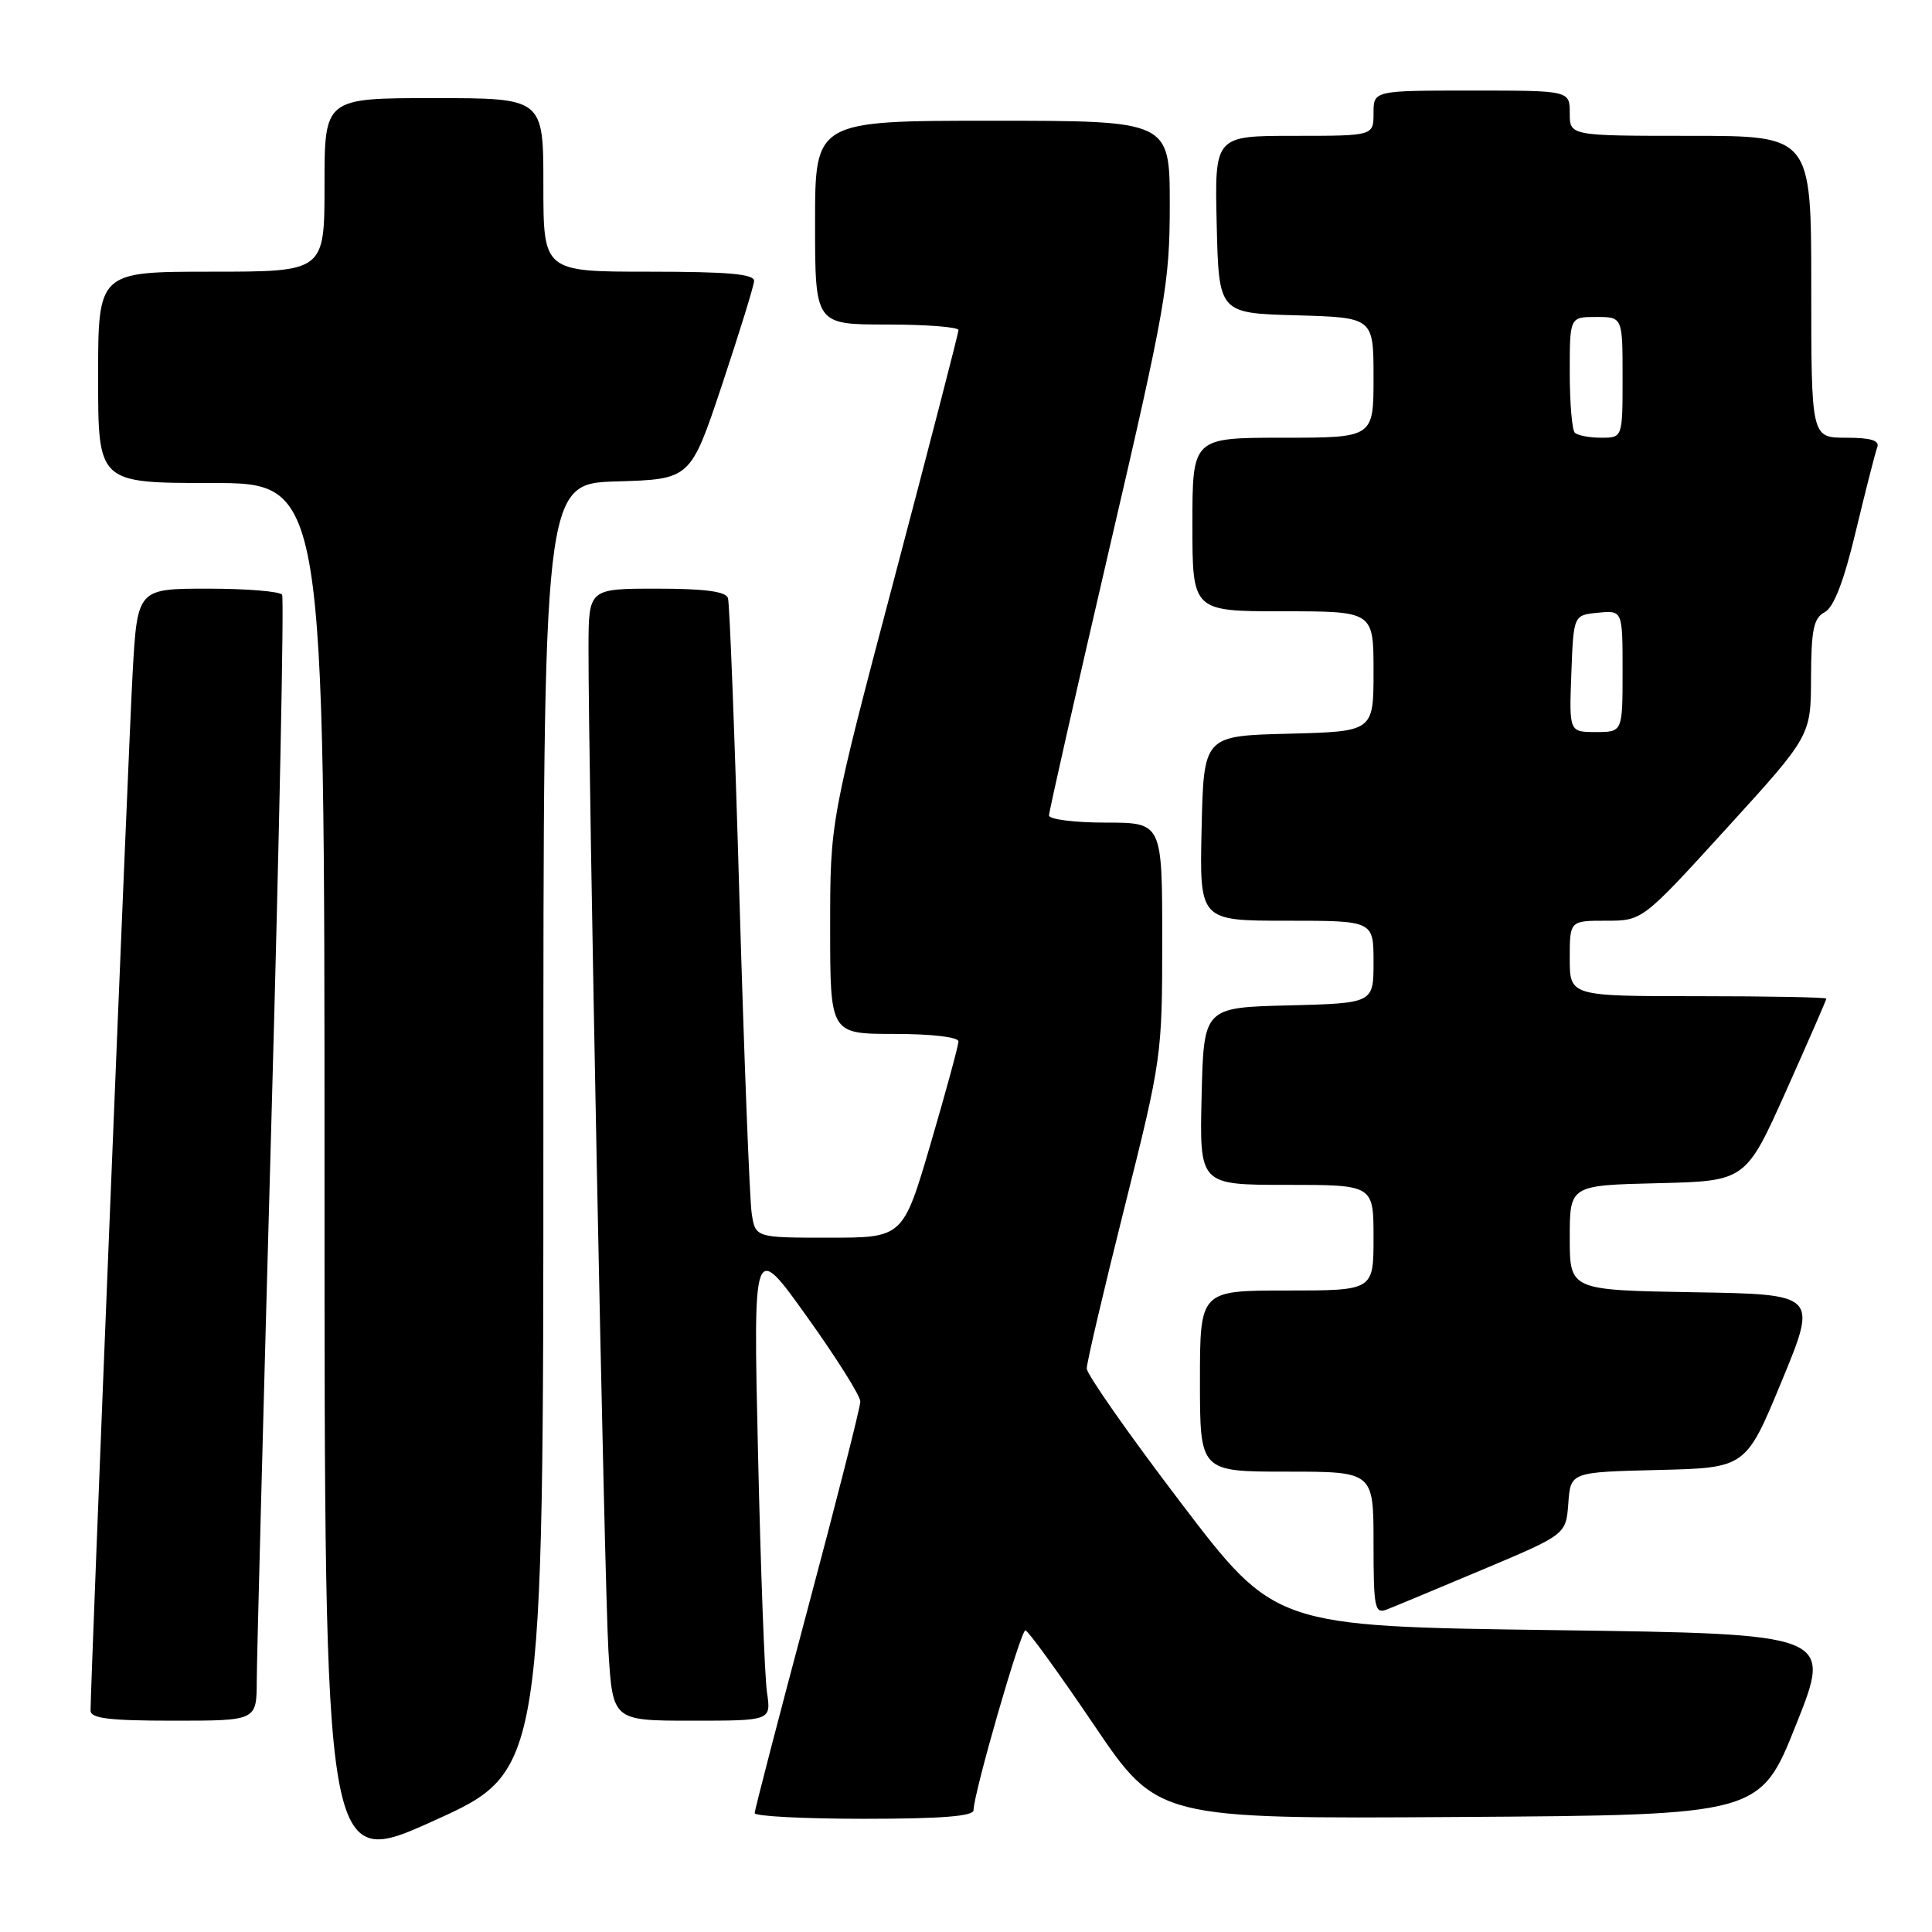 <?xml version="1.0" encoding="UTF-8" standalone="no"?>
<!DOCTYPE svg PUBLIC "-//W3C//DTD SVG 1.1//EN" "http://www.w3.org/Graphics/SVG/1.1/DTD/svg11.dtd" >
<svg xmlns="http://www.w3.org/2000/svg" xmlns:xlink="http://www.w3.org/1999/xlink" version="1.1" viewBox="0 0 256 256">
 <g >
 <path fill="currentColor"
d=" M 72.00 149.38 C 72.00 64.07 72.00 64.07 81.75 63.79 C 91.50 63.50 91.50 63.50 95.67 51.00 C 97.96 44.12 99.87 37.94 99.92 37.25 C 99.98 36.31 96.58 36.00 86.00 36.00 C 72.00 36.00 72.00 36.00 72.00 24.50 C 72.00 13.00 72.00 13.00 57.50 13.00 C 43.00 13.00 43.00 13.00 43.00 24.50 C 43.00 36.00 43.00 36.00 28.00 36.00 C 13.00 36.00 13.00 36.00 13.00 50.00 C 13.00 64.00 13.00 64.00 28.00 64.00 C 43.00 64.00 43.00 64.00 43.00 155.90 C 43.00 247.81 43.00 247.81 57.50 241.25 C 72.00 234.69 72.00 234.69 72.00 149.38 Z  M 129.00 239.86 C 129.00 237.67 135.25 216.00 135.87 216.03 C 136.22 216.05 140.30 221.68 144.94 228.54 C 153.38 241.02 153.38 241.02 193.30 240.76 C 233.22 240.50 233.22 240.50 238.00 228.50 C 242.79 216.50 242.79 216.50 205.86 216.00 C 168.94 215.50 168.94 215.50 156.47 199.12 C 149.61 190.11 144.00 182.11 144.00 181.33 C 144.00 180.56 146.25 170.96 149.00 160.00 C 153.93 140.35 154.00 139.86 154.00 124.54 C 154.00 109.00 154.00 109.00 146.50 109.00 C 142.38 109.00 139.00 108.57 139.00 108.05 C 139.00 107.53 142.60 91.61 147.00 72.68 C 154.46 40.59 155.00 37.52 155.00 27.14 C 155.00 16.00 155.00 16.00 131.50 16.00 C 108.00 16.00 108.00 16.00 108.00 29.50 C 108.00 43.00 108.00 43.00 117.50 43.00 C 122.72 43.00 127.00 43.33 127.00 43.74 C 127.00 44.15 123.17 58.95 118.50 76.64 C 110.00 108.81 110.00 108.81 110.00 122.91 C 110.00 137.00 110.00 137.00 118.50 137.00 C 123.42 137.00 127.00 137.42 127.00 137.99 C 127.00 138.53 125.35 144.60 123.33 151.49 C 119.66 164.00 119.66 164.00 109.87 164.00 C 100.09 164.00 100.09 164.00 99.60 160.75 C 99.33 158.96 98.60 140.18 97.98 119.00 C 97.37 97.82 96.68 79.94 96.46 79.25 C 96.18 78.37 93.38 78.00 87.03 78.00 C 78.00 78.00 78.00 78.00 77.98 85.75 C 77.95 102.16 80.09 209.97 80.62 218.75 C 81.19 228.00 81.19 228.00 91.68 228.00 C 102.18 228.00 102.18 228.00 101.63 224.25 C 101.32 222.19 100.79 207.90 100.44 192.50 C 99.80 164.50 99.80 164.50 106.90 174.43 C 110.81 179.89 114.00 184.96 114.00 185.71 C 114.00 186.45 110.85 198.86 107.00 213.28 C 103.15 227.70 100.00 239.84 100.00 240.25 C 100.00 240.66 106.53 241.00 114.50 241.00 C 124.72 241.00 129.00 240.66 129.00 239.86 Z  M 34.02 222.75 C 34.03 219.86 34.91 186.48 35.96 148.56 C 37.02 110.64 37.65 79.25 37.38 78.81 C 37.11 78.36 32.68 78.00 27.54 78.00 C 18.20 78.00 18.20 78.00 17.57 89.25 C 17.03 98.96 12.00 222.98 12.00 226.66 C 12.00 227.70 14.47 228.00 23.00 228.00 C 34.00 228.00 34.00 228.00 34.02 222.75 Z  M 196.50 207.96 C 207.50 203.33 207.50 203.33 207.81 199.20 C 208.11 195.06 208.11 195.06 219.72 194.78 C 231.34 194.50 231.34 194.50 236.09 183.00 C 240.84 171.50 240.84 171.50 224.42 171.23 C 208.00 170.95 208.00 170.95 208.00 164.01 C 208.00 157.06 208.00 157.06 219.66 156.78 C 231.31 156.50 231.31 156.50 236.66 144.57 C 239.59 138.01 242.00 132.50 242.00 132.32 C 242.00 132.15 234.35 132.00 225.00 132.00 C 208.00 132.00 208.00 132.00 208.00 127.00 C 208.00 122.00 208.00 122.00 212.81 122.00 C 217.63 122.00 217.63 122.00 228.79 109.75 C 239.95 97.50 239.95 97.50 239.97 89.79 C 240.00 83.42 240.31 81.90 241.78 81.12 C 243.00 80.46 244.32 77.04 245.92 70.33 C 247.22 64.92 248.49 59.94 248.75 59.25 C 249.08 58.36 247.87 58.00 244.61 58.00 C 240.00 58.00 240.00 58.00 240.00 38.00 C 240.00 18.00 240.00 18.00 224.00 18.00 C 208.00 18.00 208.00 18.00 208.00 15.00 C 208.00 12.00 208.00 12.00 195.00 12.00 C 182.00 12.00 182.00 12.00 182.00 15.00 C 182.00 18.00 182.00 18.00 171.47 18.00 C 160.94 18.00 160.94 18.00 161.22 29.75 C 161.50 41.50 161.50 41.50 171.75 41.78 C 182.00 42.07 182.00 42.07 182.00 50.03 C 182.00 58.00 182.00 58.00 170.00 58.00 C 158.00 58.00 158.00 58.00 158.00 69.50 C 158.00 81.00 158.00 81.00 170.00 81.00 C 182.00 81.00 182.00 81.00 182.00 88.97 C 182.00 96.93 182.00 96.93 170.75 97.22 C 159.50 97.50 159.50 97.50 159.22 109.75 C 158.94 122.00 158.94 122.00 170.47 122.00 C 182.00 122.00 182.00 122.00 182.00 127.47 C 182.00 132.93 182.00 132.93 170.75 133.22 C 159.50 133.50 159.50 133.50 159.22 145.25 C 158.94 157.00 158.94 157.00 170.47 157.00 C 182.00 157.00 182.00 157.00 182.00 164.00 C 182.00 171.00 182.00 171.00 170.50 171.00 C 159.00 171.00 159.00 171.00 159.00 183.00 C 159.00 195.00 159.00 195.00 170.50 195.00 C 182.00 195.00 182.00 195.00 182.00 204.47 C 182.00 213.07 182.16 213.88 183.75 213.27 C 184.71 212.90 190.45 210.51 196.50 207.96 Z  M 208.21 89.25 C 208.50 81.50 208.50 81.50 211.75 81.19 C 215.00 80.87 215.00 80.87 215.00 88.94 C 215.00 97.00 215.00 97.00 211.46 97.00 C 207.92 97.00 207.92 97.00 208.21 89.25 Z  M 208.67 57.33 C 208.30 56.97 208.00 53.37 208.00 49.33 C 208.00 42.00 208.00 42.00 211.50 42.00 C 215.00 42.00 215.00 42.00 215.00 50.00 C 215.00 58.00 215.00 58.00 212.17 58.00 C 210.61 58.00 209.03 57.70 208.67 57.33 Z "/>
</g>
</svg>